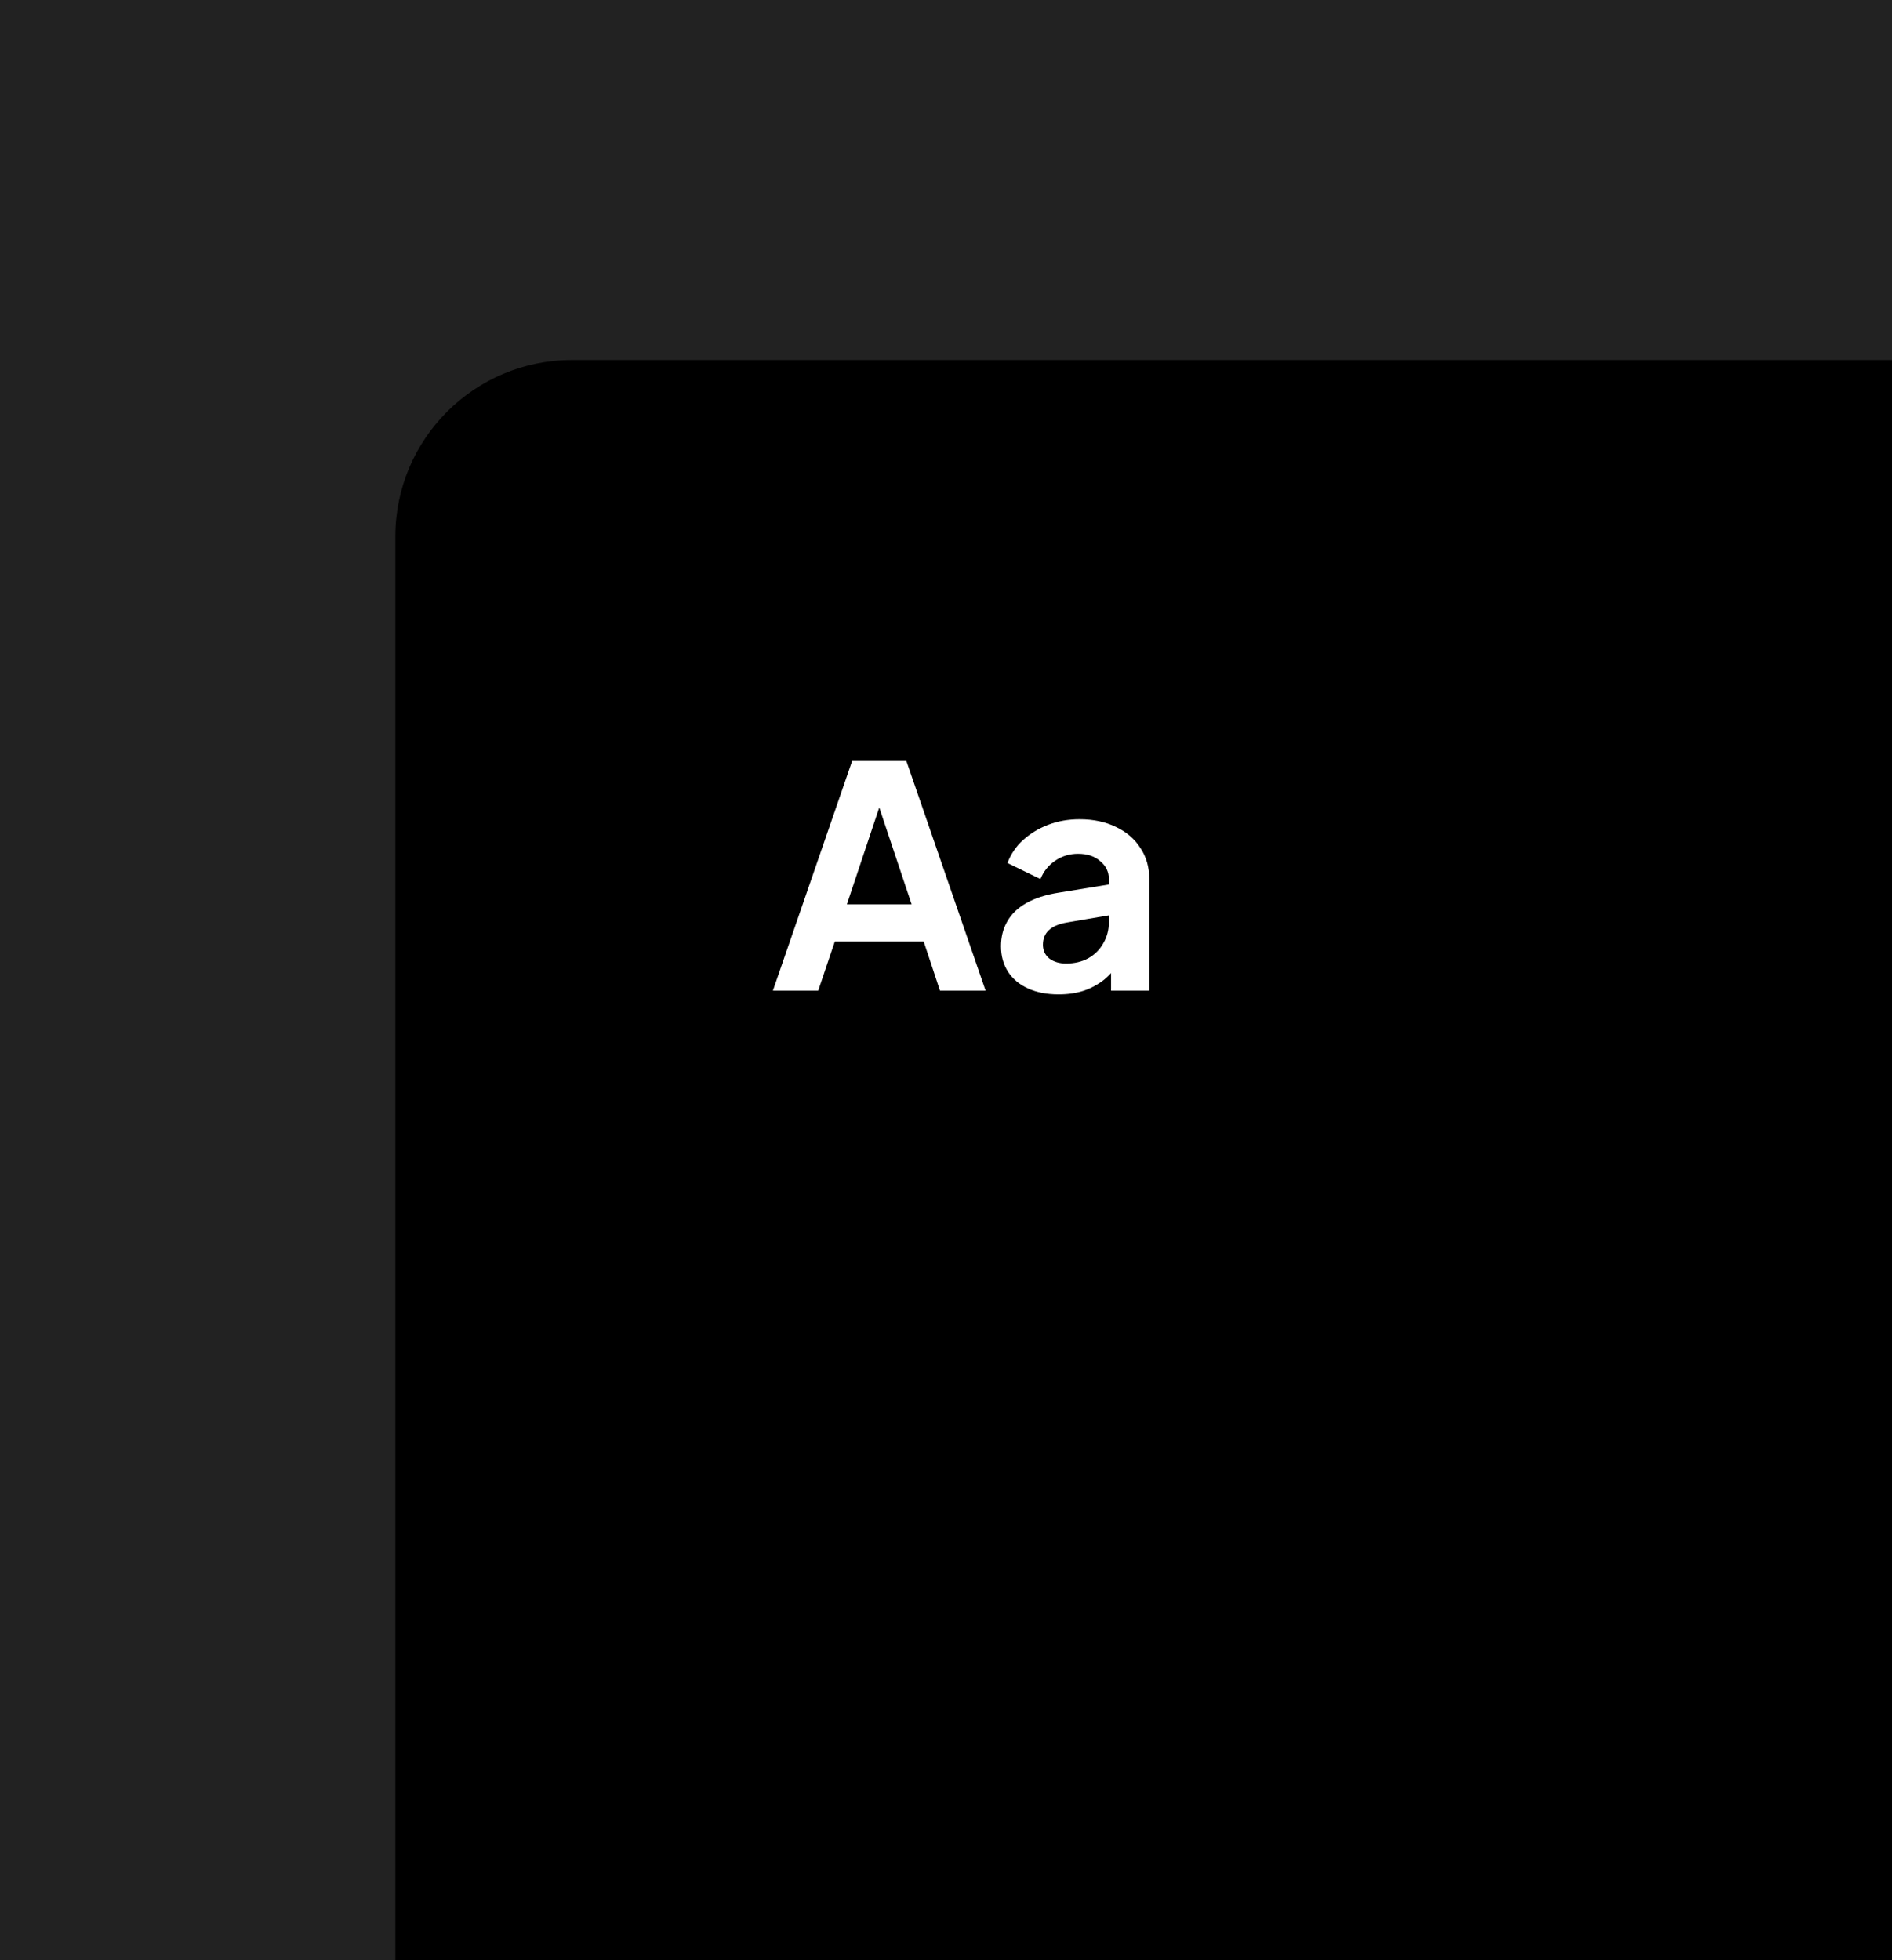 <svg width="804" height="833" viewBox="0 0 804 833" fill="none" xmlns="http://www.w3.org/2000/svg">
<rect width="804" height="833" fill="#222222"/>
<path d="M168 228C168 186.579 201.579 153 243 153H804V833H168V228Z" fill="black"/>
<path d="M328.441 421L362.108 323.405H385.164L418.831 421H399.443L392.5 400.04H354.772L347.698 421H328.441ZM359.881 384.32H387.391L371.147 335.719H376.125L359.881 384.32ZM449.867 422.572C444.889 422.572 440.566 421.742 436.898 420.083C433.23 418.424 430.391 416.066 428.383 413.009C426.374 409.865 425.37 406.241 425.37 402.136C425.37 398.206 426.243 394.713 427.99 391.656C429.736 388.512 432.444 385.892 436.112 383.796C439.78 381.7 444.408 380.215 449.998 379.342L473.316 375.543V388.643L453.273 392.049C449.867 392.66 447.334 393.752 445.675 395.324C444.015 396.896 443.186 398.948 443.186 401.481C443.186 403.926 444.103 405.891 445.937 407.376C447.858 408.773 450.216 409.472 453.011 409.472C456.591 409.472 459.735 408.73 462.443 407.245C465.237 405.673 467.377 403.533 468.862 400.826C470.434 398.119 471.22 395.149 471.22 391.918V373.578C471.22 370.521 469.997 367.989 467.552 365.98C465.194 363.884 462.05 362.836 458.12 362.836C454.452 362.836 451.177 363.84 448.295 365.849C445.5 367.77 443.448 370.347 442.138 373.578L428.121 366.766C429.518 363.011 431.701 359.779 434.671 357.072C437.727 354.277 441.308 352.094 445.413 350.522C449.517 348.95 453.971 348.164 458.775 348.164C464.626 348.164 469.779 349.256 474.233 351.439C478.687 353.535 482.136 356.504 484.582 360.347C487.114 364.102 488.381 368.513 488.381 373.578V421H472.137V408.817L475.805 408.555C473.971 411.612 471.787 414.188 469.255 416.284C466.722 418.293 463.84 419.865 460.609 421C457.377 422.048 453.797 422.572 449.867 422.572Z" fill="white"/>
</svg>
